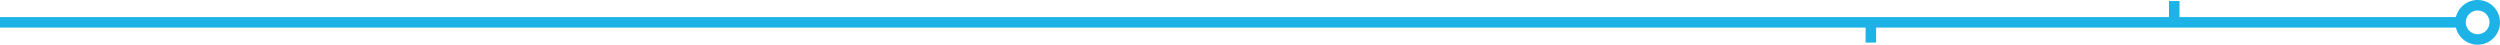 <svg xmlns="http://www.w3.org/2000/svg" width="1428.5" height="25.541" viewBox="0 0 1428.5 25.541"><g><g stroke="#1eb3e7" stroke-width="6"><path fill="none" d="M0 12.77h1405.961"/><path d="M1415.729 3a9.77 9.77 0 1 0 9.771 9.771A9.772 9.772 0 0 0 1415.729 3Z" fill="transparent"/><path fill="none" d="M1242.369.605v12.243"/><path fill="none" d="M1069.01 24.334V12.12"/></g></g></svg>